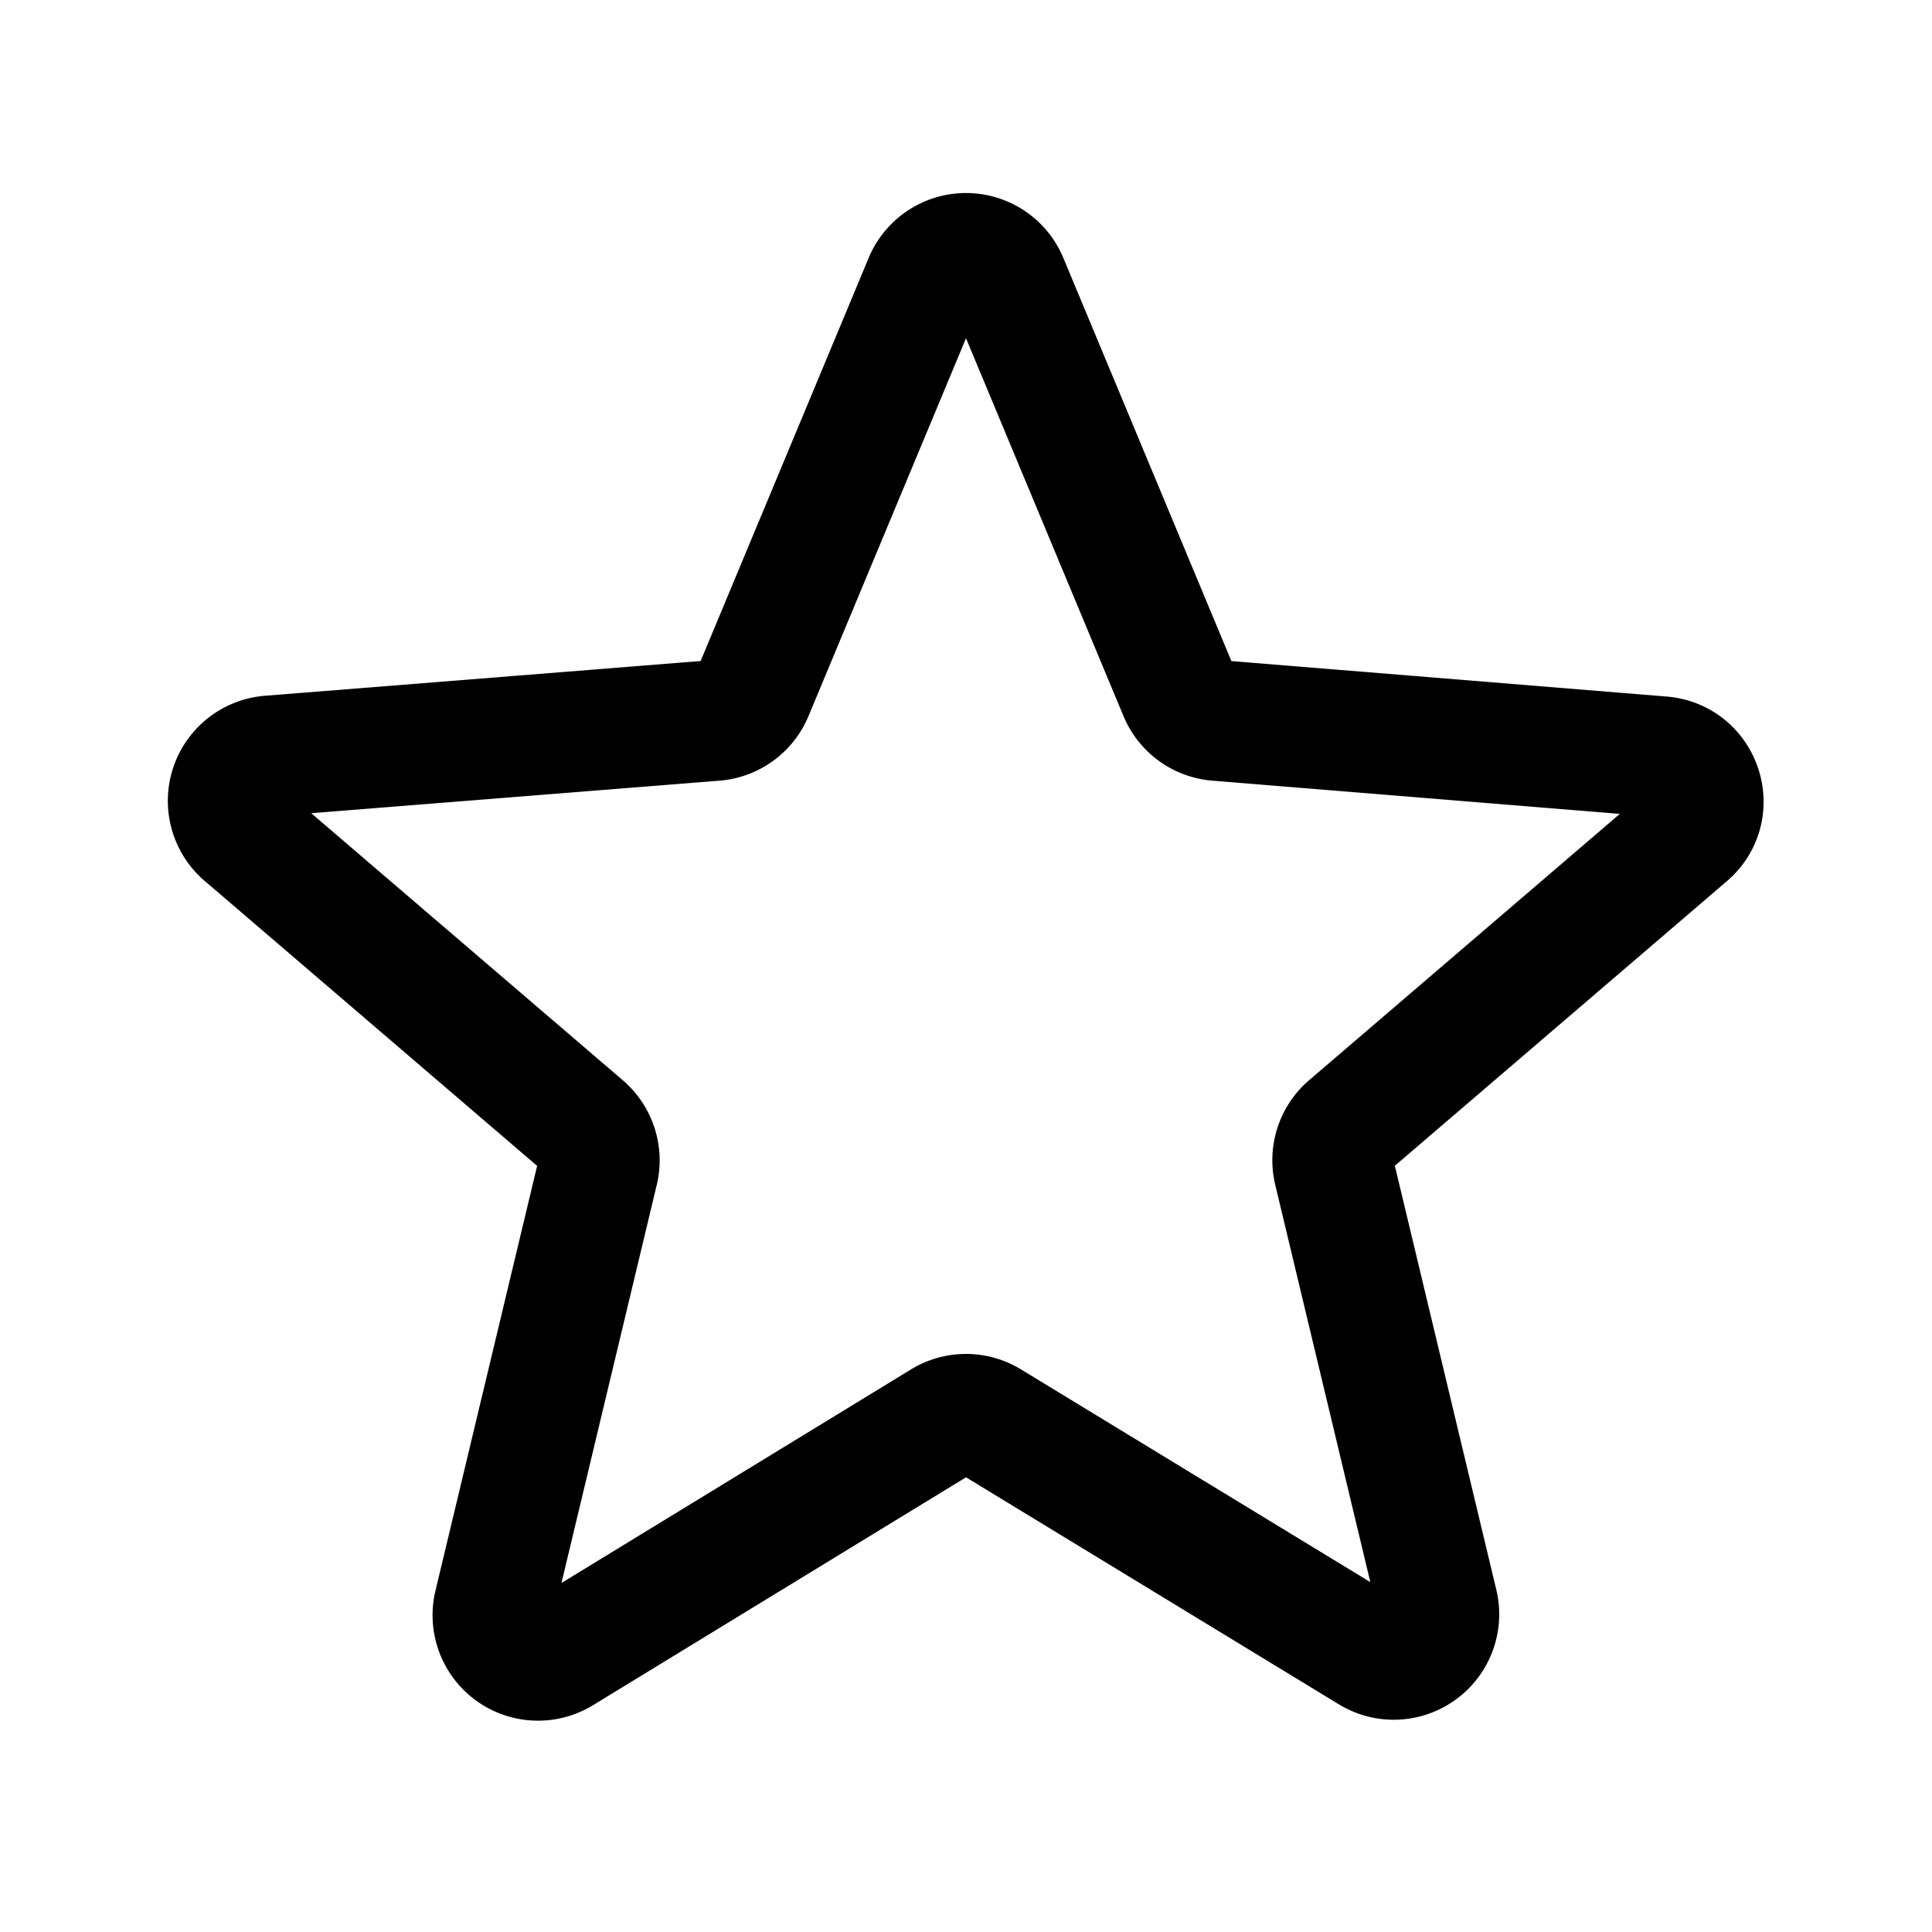 <svg xmlns="http://www.w3.org/2000/svg" fill="none" stroke="currentColor" stroke-width="1.5" class="w-6 h-6" viewBox="0 0 24 24">
  <path stroke-linecap="round" stroke-linejoin="round" d="M11.48 3.5a.56.56 0 0 1 1.04 0l2.13 5.11a.56.56 0 0 0 .47.34l5.52.45c.5.04.7.66.32.98l-4.2 3.6a.56.56 0 0 0-.19.56l1.29 5.39a.56.56 0 0 1-.84.6l-4.73-2.88a.56.56 0 0 0-.58 0l-4.73 2.89a.56.56 0 0 1-.84-.61l1.29-5.39a.56.56 0 0 0-.18-.55l-4.2-3.6a.56.56 0 0 1 .31-1l5.52-.44a.56.56 0 0 0 .47-.34l2.13-5.11z"/>
</svg>
